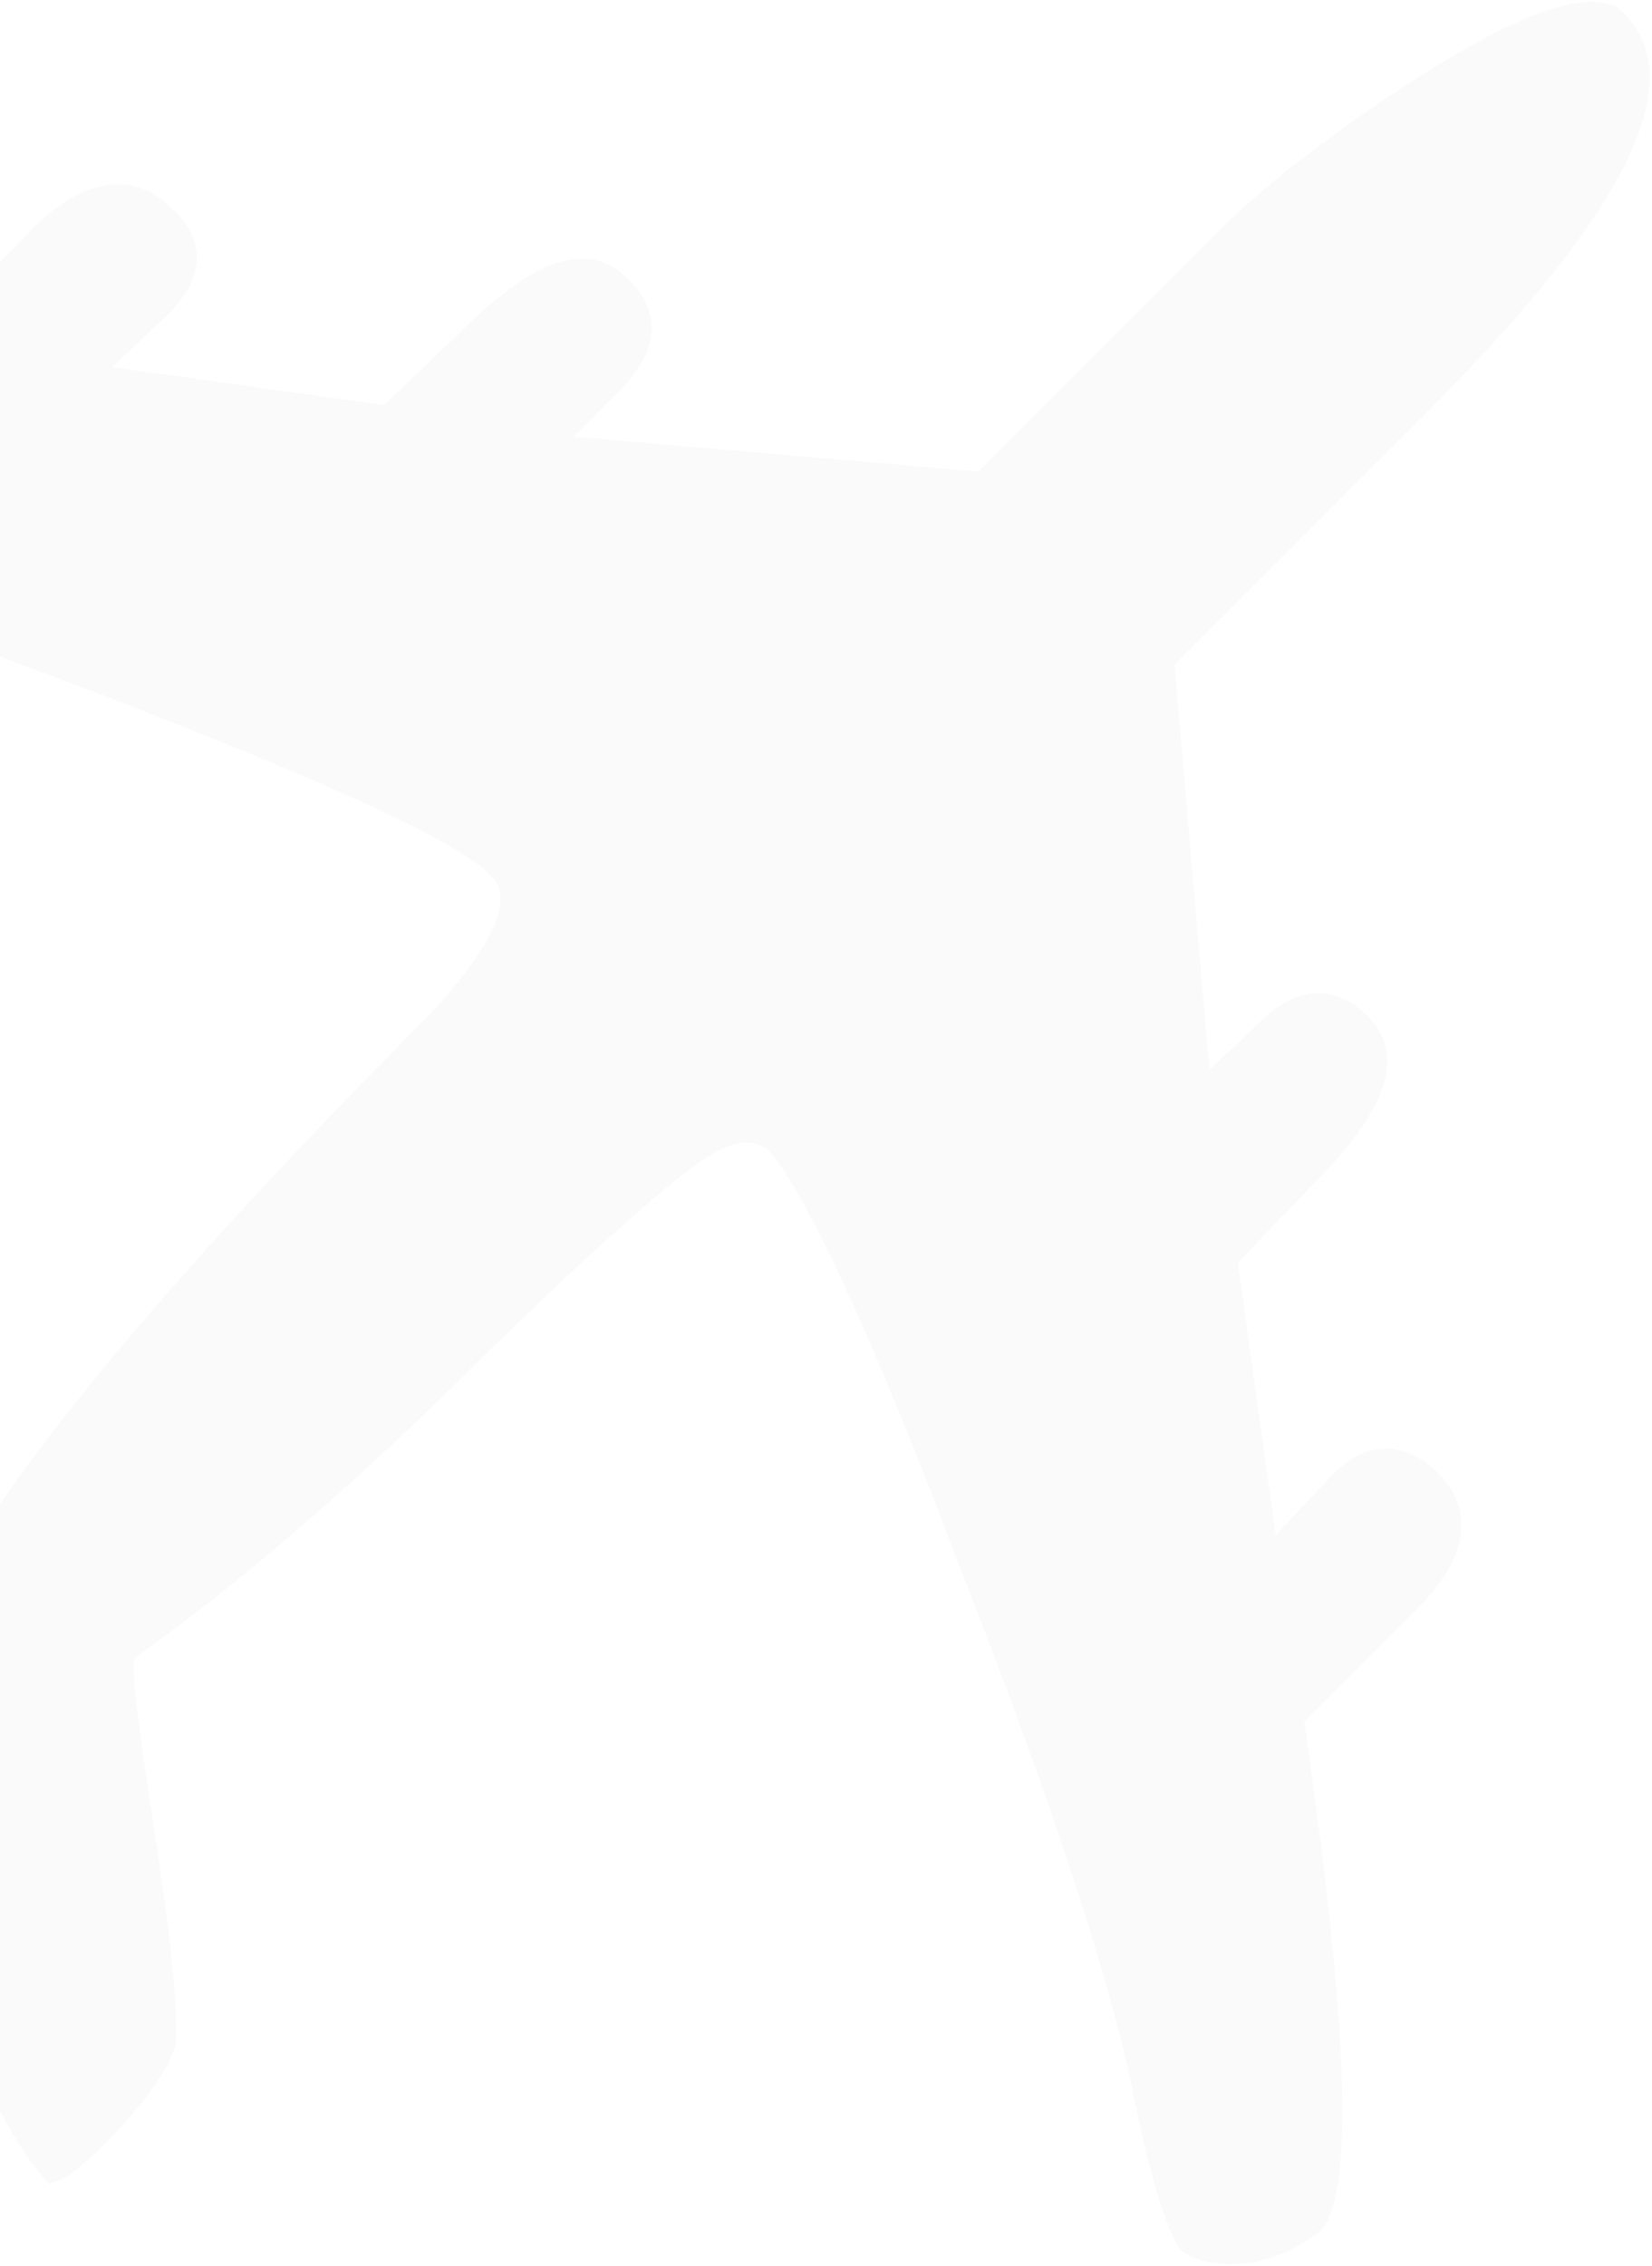 <svg width="596" height="817" viewBox="0 0 596 817" fill="none" xmlns="http://www.w3.org/2000/svg">
<path d="M224.142 140.351L207.032 157.466L353.038 170.018L440.869 82.156C454.557 68.464 479.652 47.925 516.153 25.103C552.655 2.282 576.609 -4.564 585.734 4.564C610.829 29.668 585.734 78.733 510.45 152.902L423.759 239.623L436.306 385.679L453.416 369.704C467.104 354.87 481.933 354.87 493.34 366.281C507.028 379.973 501.325 399.371 473.948 426.757L446.572 455.284L460.26 553.415L479.652 532.876C492.199 519.183 505.887 519.183 518.435 530.594C532.123 544.286 529.841 561.402 511.591 579.659L470.526 620.737C486.496 730.279 488.777 791.897 476.23 804.448C470.526 809.013 462.542 813.577 451.135 815.859C440.869 817 431.744 815.859 426.04 811.295C421.478 805.589 414.634 785.05 407.79 749.677C399.805 713.163 380.414 651.546 346.194 564.825C313.114 476.964 289.16 427.898 277.753 415.346C273.191 410.782 266.347 410.782 258.362 415.346C250.377 418.77 221.861 442.732 176.234 487.233C130.607 532.876 88.403 569.39 48.479 597.916C47.338 604.763 50.76 627.584 56.464 665.239C62.167 702.894 64.448 727.997 63.308 737.126C61.026 746.254 51.901 758.806 37.072 773.64C29.088 781.627 23.384 786.191 17.681 787.332C2.852 772.499 -19.961 724.574 -50.759 645.841C-136.309 608.186 -183.077 584.223 -192.202 575.095C-192.202 570.531 -187.639 563.684 -179.655 555.697C-164.826 540.863 -152.279 531.735 -142.013 530.594C-132.887 528.311 -108.933 531.735 -71.291 538.581C-33.649 544.286 -10.836 546.568 -2.851 546.568C24.525 505.49 75.855 445.014 155.702 365.14C178.515 340.036 185.359 324.061 177.375 316.074C165.968 303.522 115.779 280.701 29.088 247.61C-58.744 214.52 -119.199 192.839 -155.701 185.993C-192.202 178.006 -212.734 172.3 -217.297 166.595C-223 162.031 -224.141 152.902 -221.859 141.492C-220.719 130.081 -216.156 122.094 -210.453 116.388C-199.046 104.978 -137.45 106.119 -26.805 122.094L13.118 81.015C31.369 63.899 48.479 61.617 62.167 75.31C74.715 86.721 73.574 100.413 61.026 112.965L40.494 132.363L138.592 146.056L165.968 119.811C193.344 92.426 212.735 86.721 226.423 100.413C238.971 112.965 237.83 125.517 224.142 140.351Z" fill="#D2D2D2" fill-opacity="0.11"/>
</svg>
